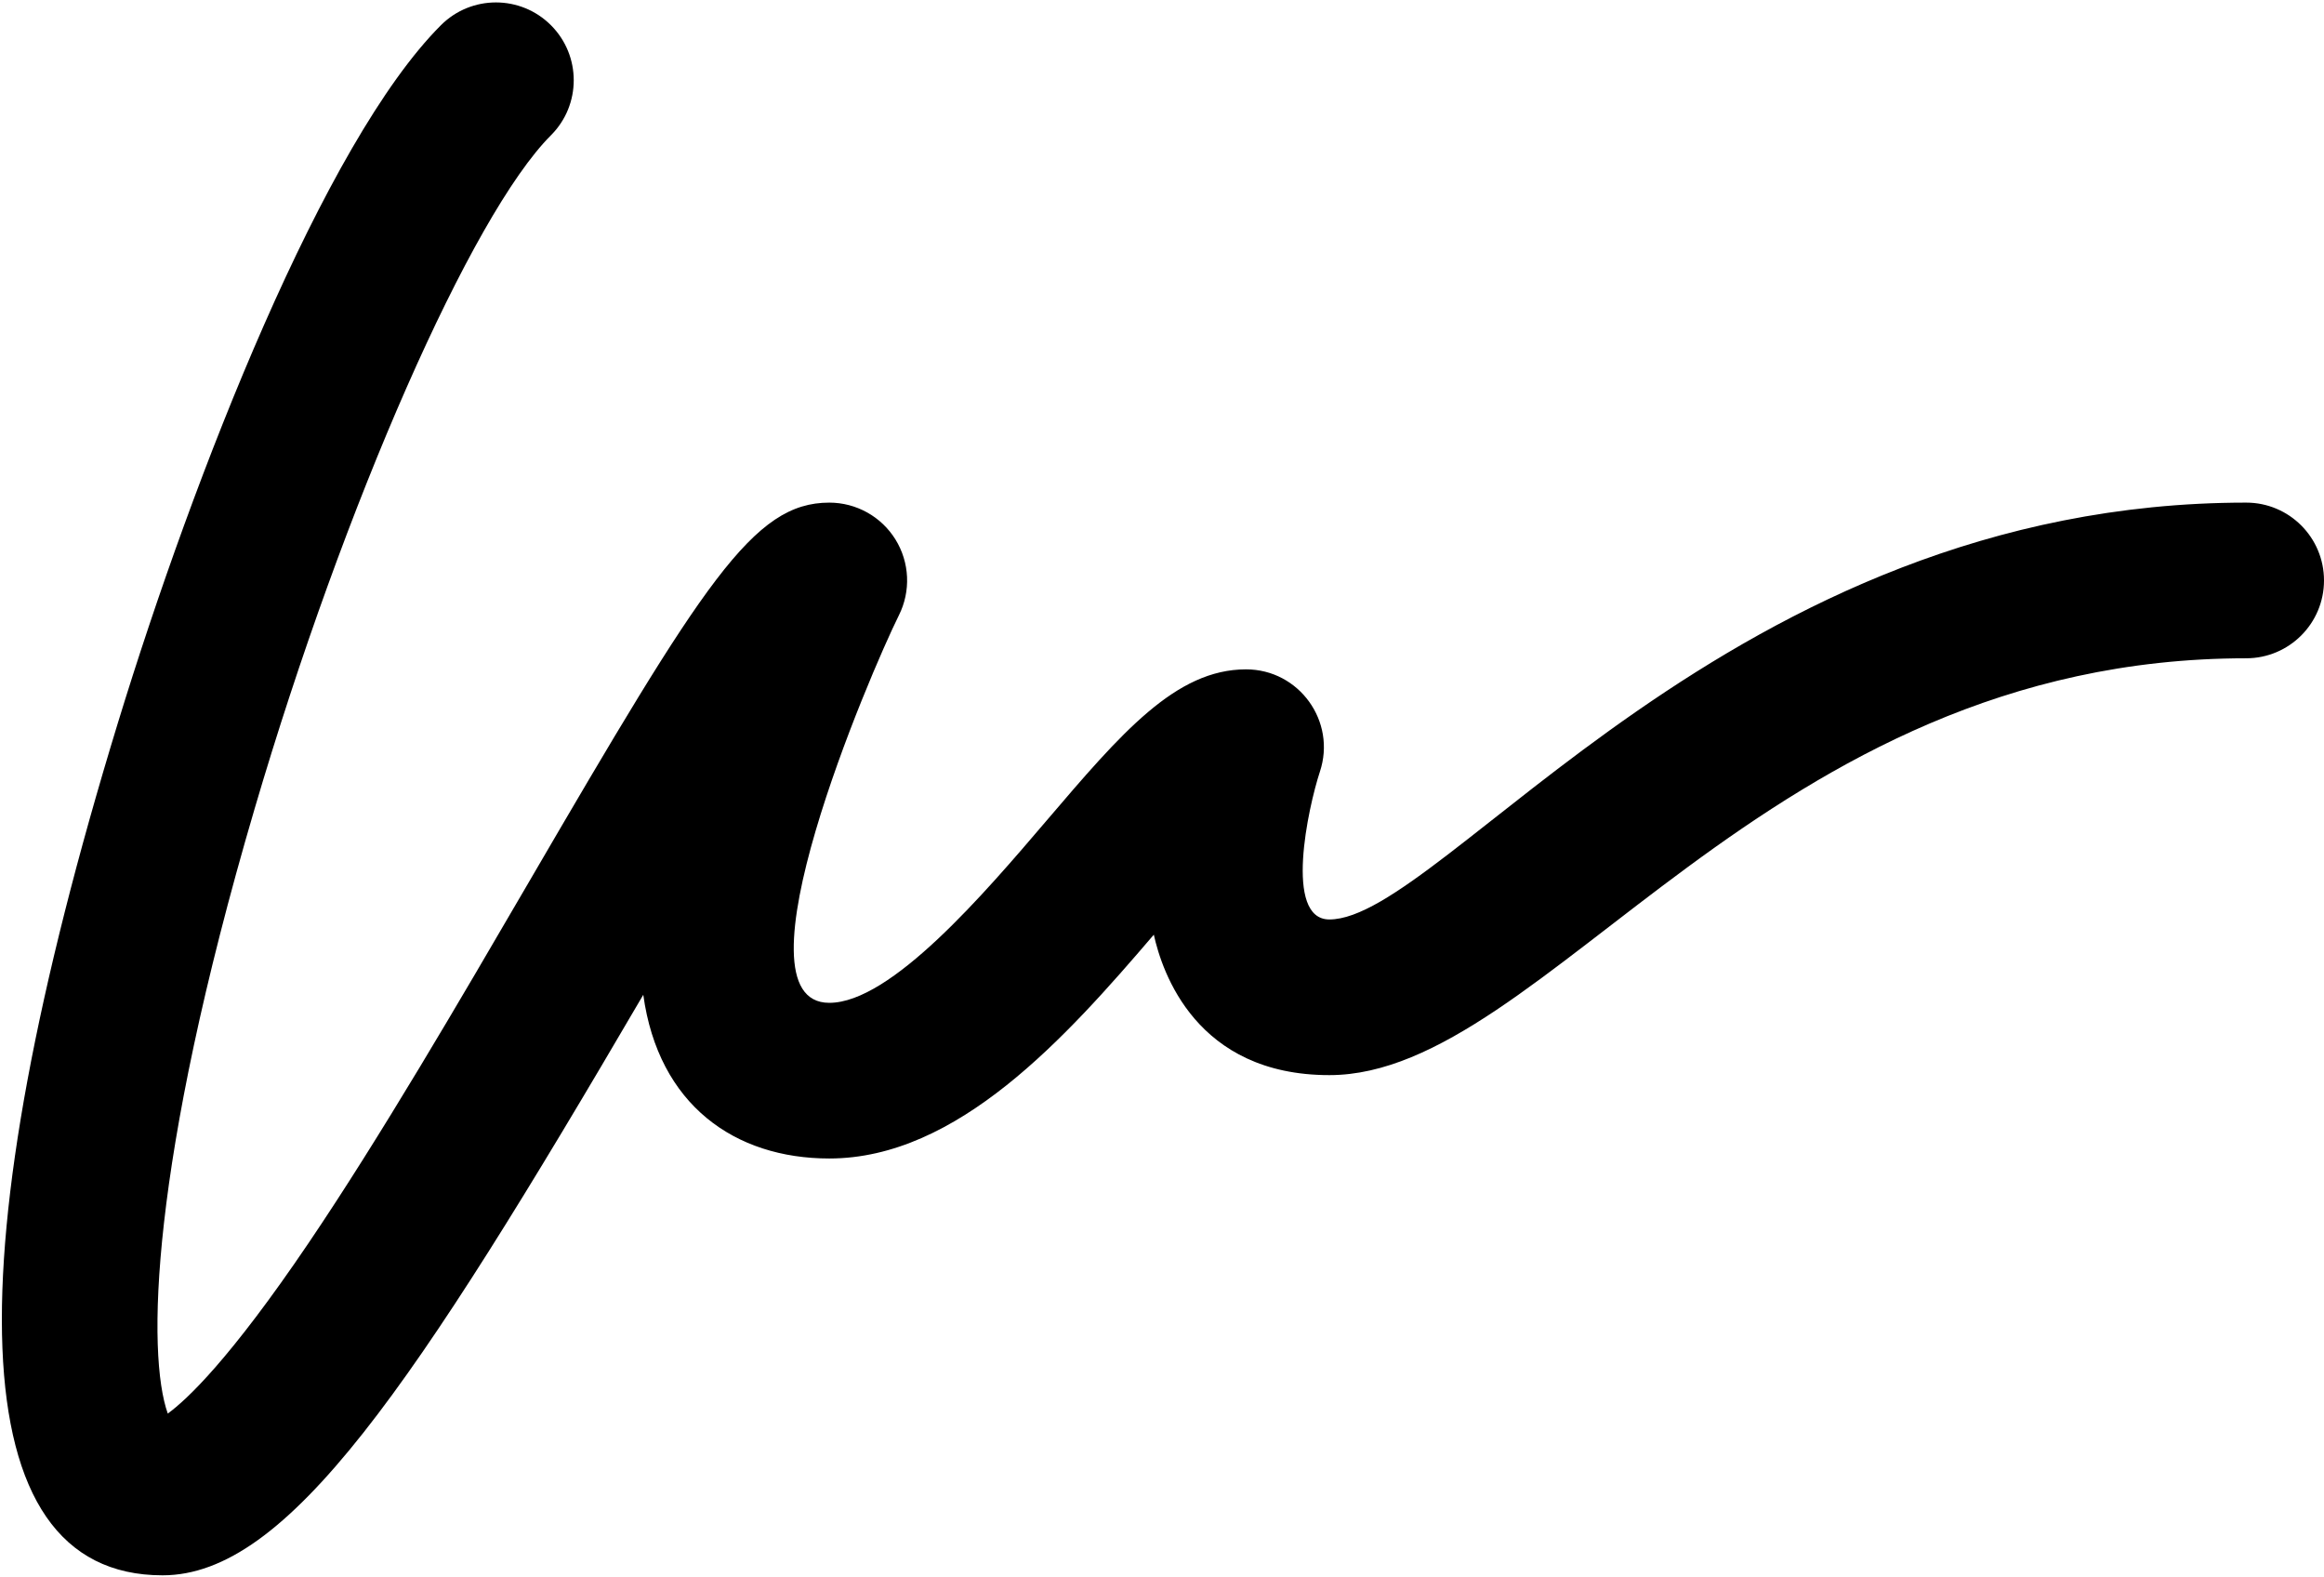 <svg width="448" height="304" viewBox="0 0 448 304" fill="none" xmlns="http://www.w3.org/2000/svg">
<path d="M433 96.865C333.55 96.865 278.213 177.2 256.267 177.2C247.433 177.2 252.183 155.596 254.431 148.743C257.665 139.038 250.431 129 240.201 129C226.629 129 216.172 141.251 201.699 158.206C189.782 172.168 171.773 193.267 159.867 193.267C140.522 193.267 167.686 129.844 173.283 118.575C174.426 116.288 174.966 113.746 174.851 111.192C174.736 108.638 173.97 106.156 172.626 103.981C171.282 101.806 169.404 100.01 167.171 98.765C164.938 97.52 162.424 96.867 159.867 96.867C145.2 96.867 135.734 112.062 101.858 170.158C88.461 193.135 73.275 219.177 59.47 239.58C44.311 261.985 36.008 269.763 32.342 272.424C28.291 261.026 28.882 224.554 49.09 155.836C66.342 97.169 90.897 41.385 106.206 26.073C112.064 20.215 112.064 10.719 106.206 4.861C100.349 -0.996 90.851 -0.996 84.993 4.861C62.524 27.329 37.402 91.35 22.717 139.345C-8.598 241.681 -8.171 303.6 31.333 303.6C55.396 303.6 79.523 267.737 124.005 191.721C126.931 212.944 141.655 223.267 159.866 223.267C184.582 223.267 205.455 199.967 222.423 180.133C224.006 187.295 230.556 207.2 256.267 207.2C298.097 207.2 339.984 126.866 433 126.866C441.284 126.866 448 120.15 448 111.866C448 103.582 441.284 96.865 433 96.865Z" fill="black"/>
</svg>
